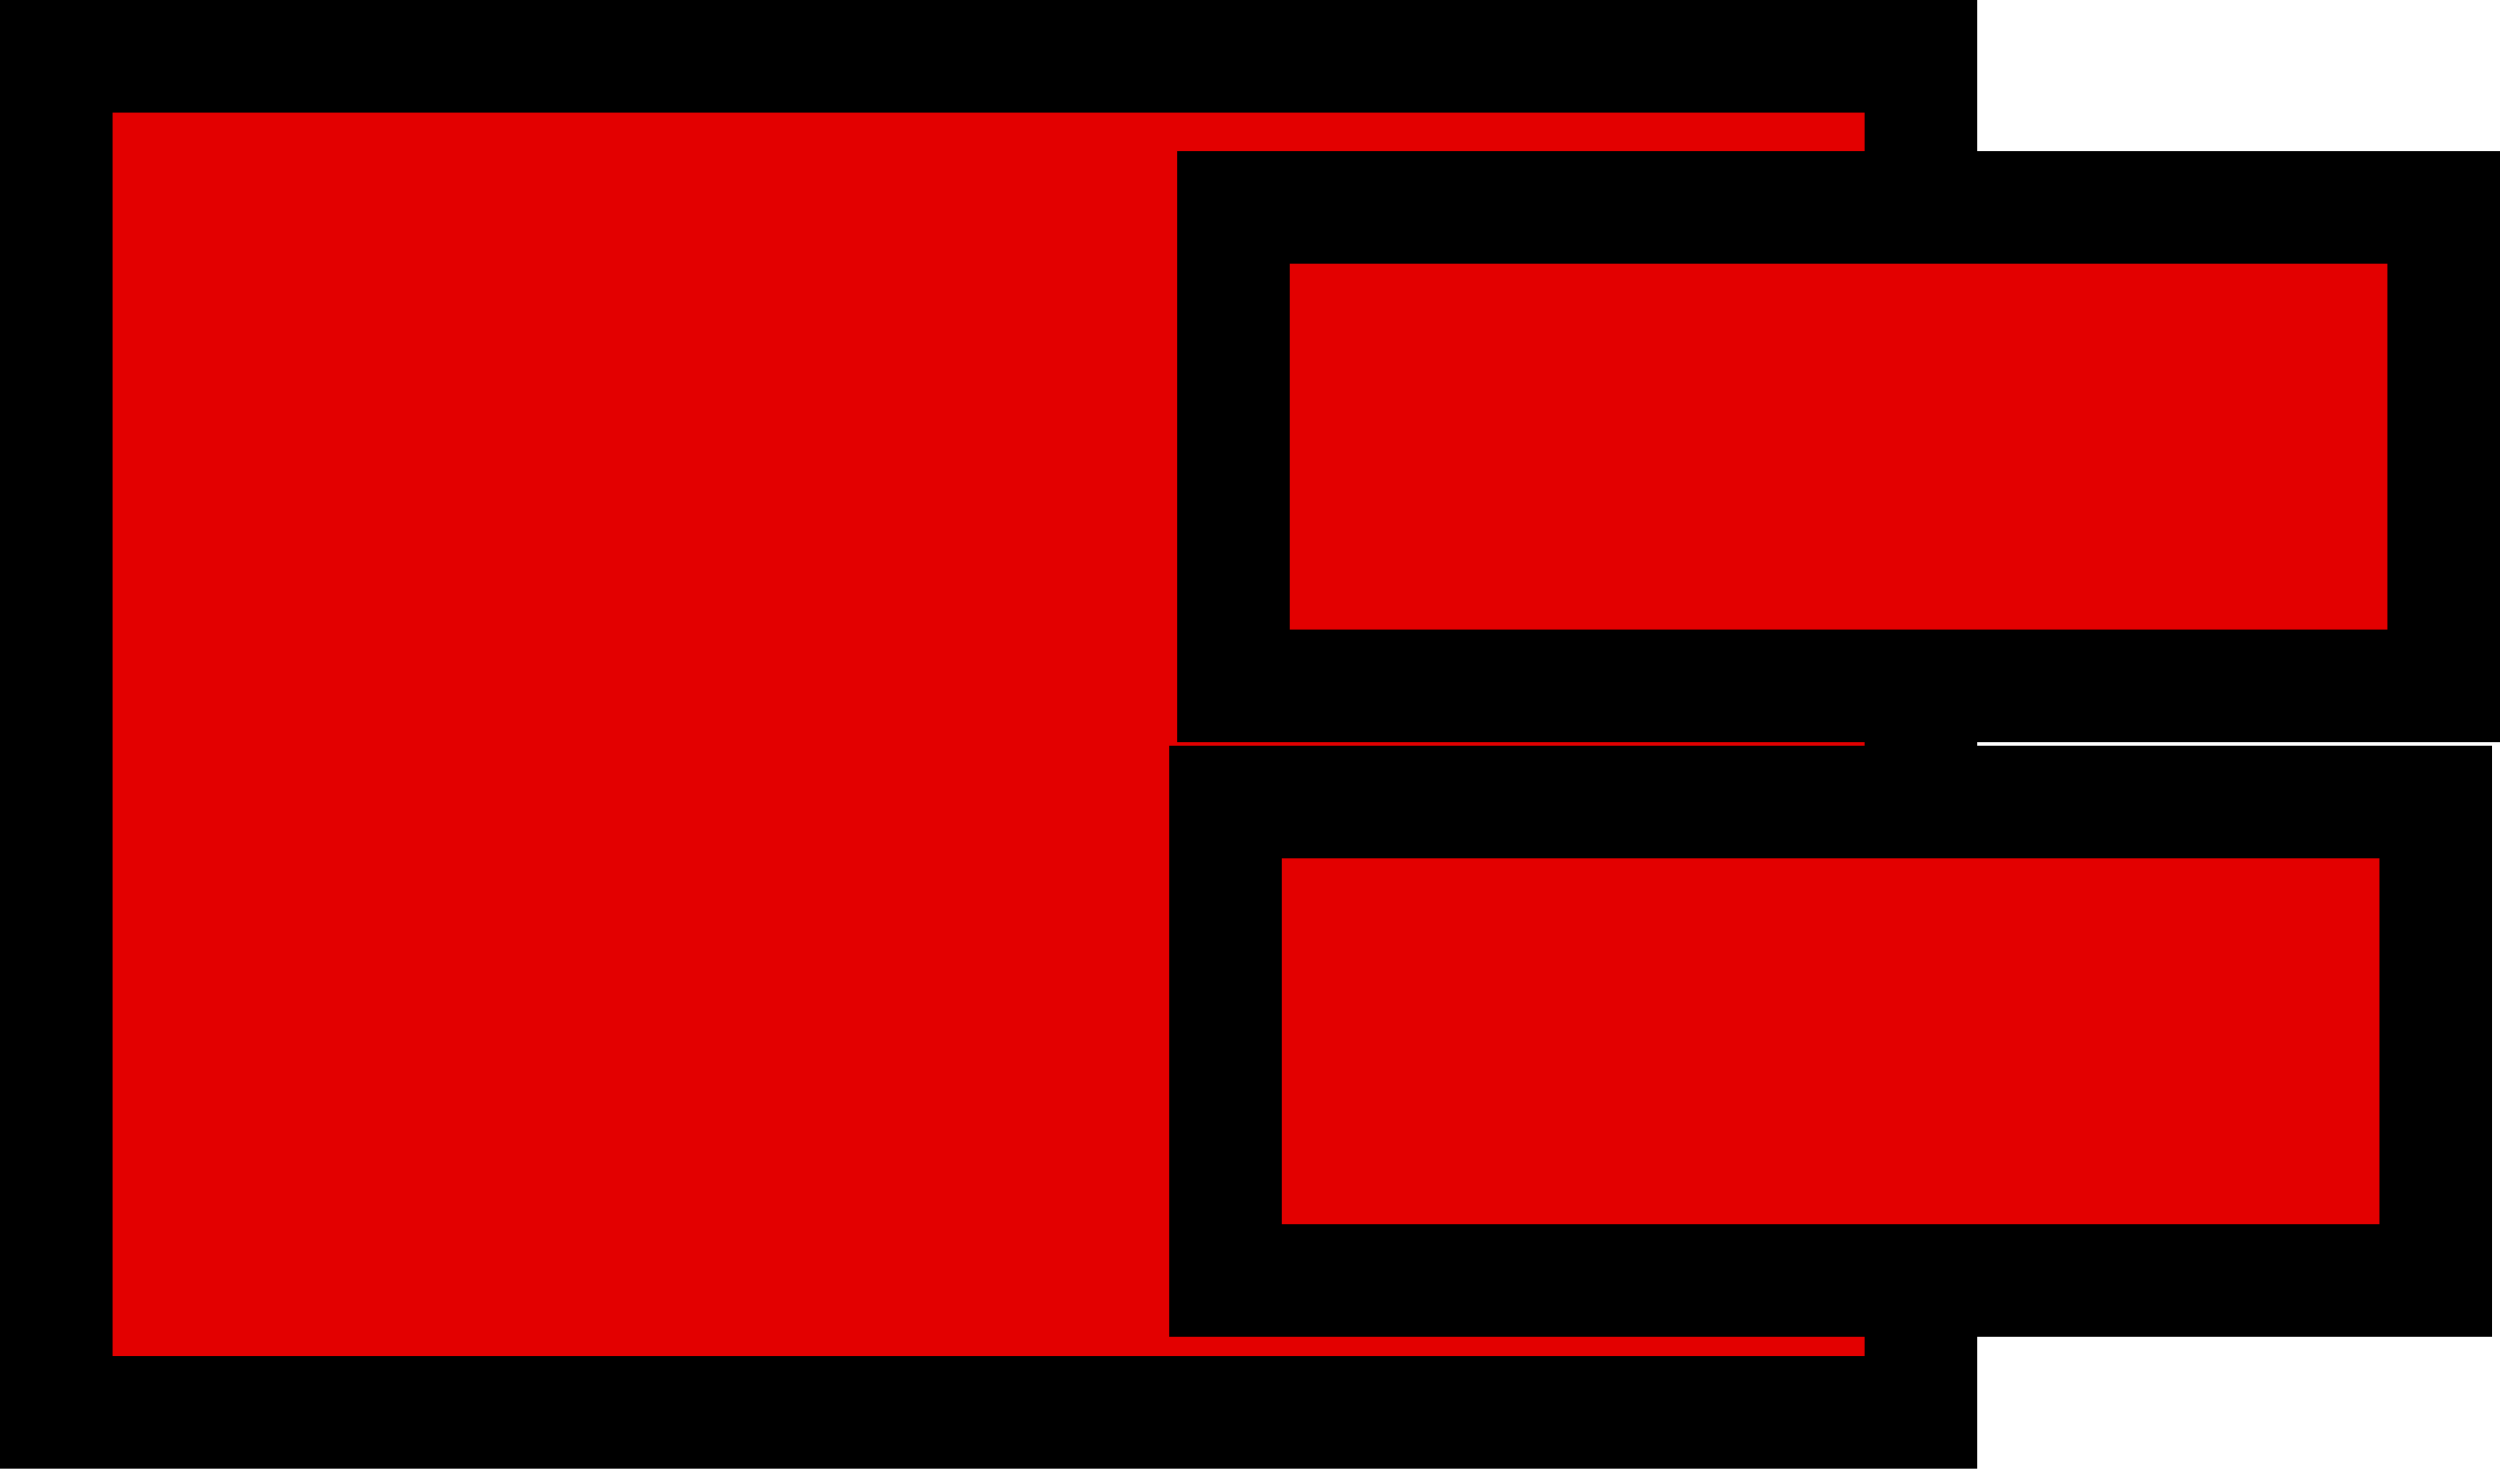 <svg version="1.1" xmlns="http://www.w3.org/2000/svg" xmlns:xlink="http://www.w3.org/1999/xlink" width="88.825" height="52.182" viewBox="0,0,88.825,52.182"><g transform="translate(-204.875,-153.909)"><g data-paper-data="{&quot;isPaintingLayer&quot;:true}" fill="#e30000" fill-rule="nonzero" stroke="#000000" stroke-width="4" stroke-linecap="butt" stroke-linejoin="miter" stroke-miterlimit="10" stroke-dasharray="" stroke-dashoffset="0" style="mix-blend-mode: normal"><path d="M206.875,204.091v-48.182h66.25v48.182z"/><path d="M248.7,178.278v-17h43v17z"/><path d="M248.417,199.405v-17h43v17z"/></g></g></svg>